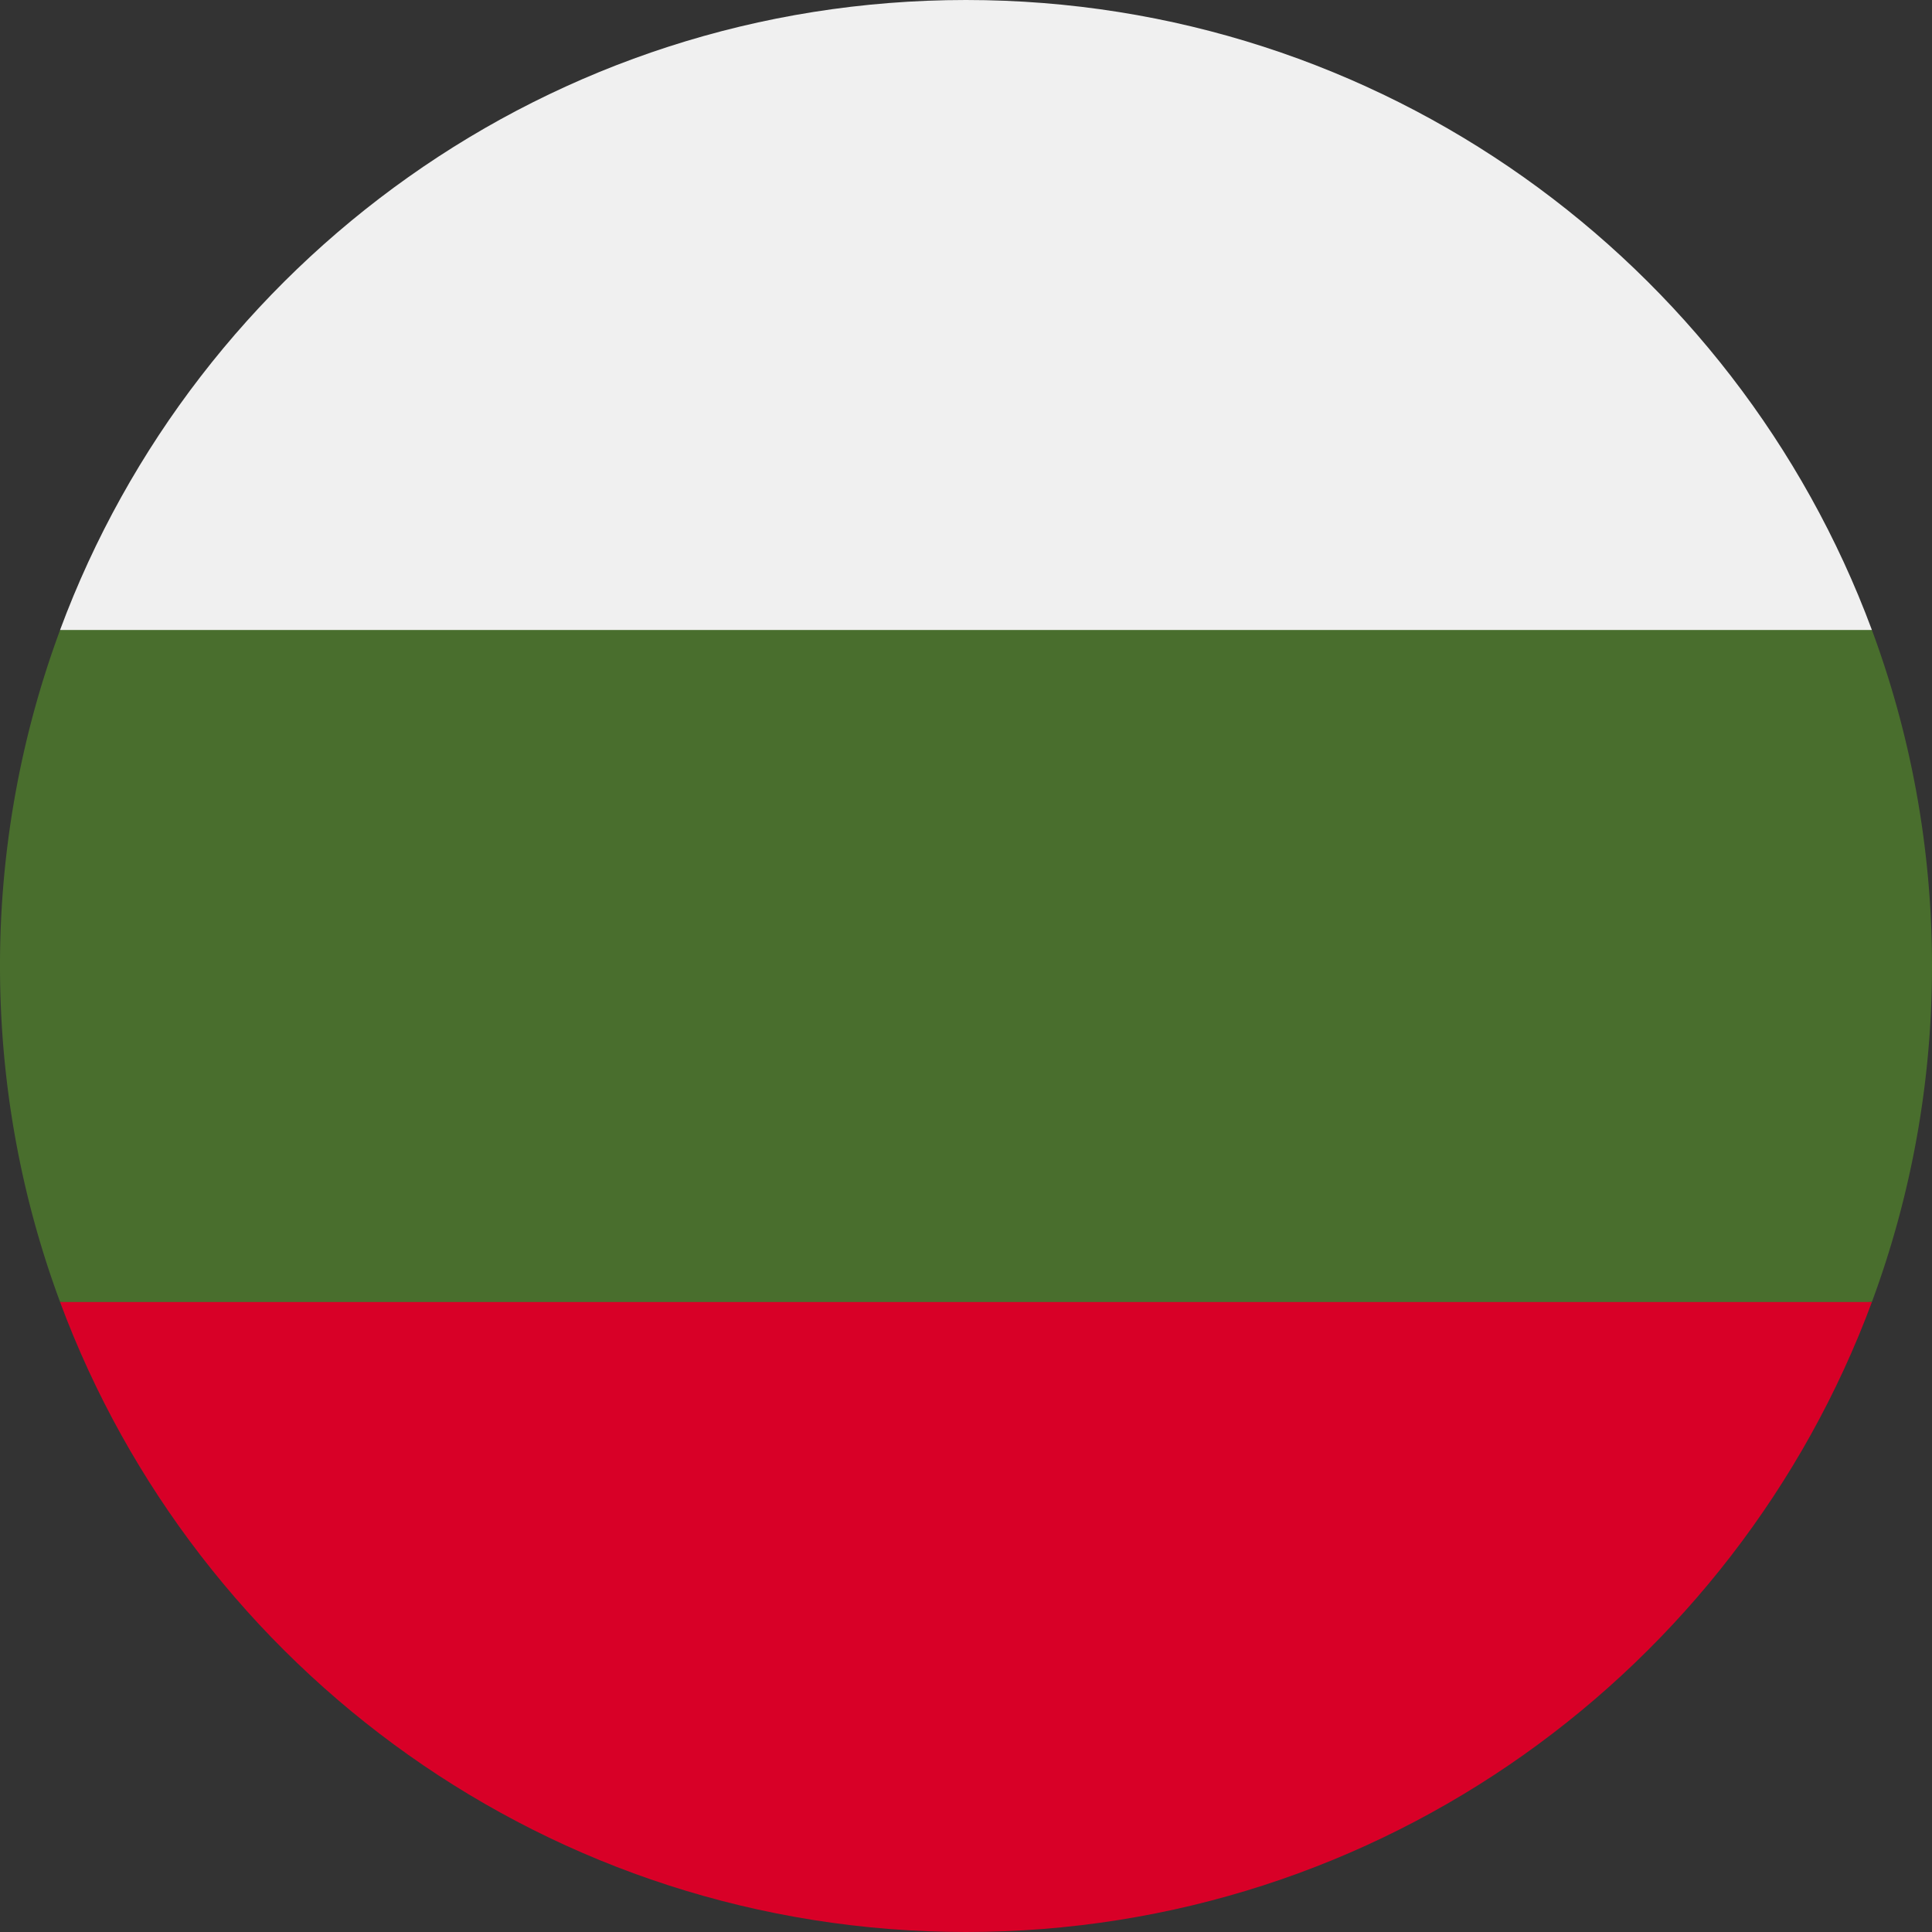 <svg xmlns="http://www.w3.org/2000/svg" width="48" height="48" fill="none"><rect width="100%" height="100%" fill="#333333" stroke="none"/><g clip-path="url(#a)"><path fill="#496E2D" d="M48 24c0-2.936-.528-5.748-1.493-8.348L24 14.61 1.493 15.652A24 24 0 0 0 0 24c0 2.936.528 5.748 1.493 8.348L24 33.39l22.507-1.043A24 24 0 0 0 48 24"/><path fill="#D80027" d="M24 48c10.319 0 19.116-6.513 22.507-15.652H1.492C4.883 41.488 13.68 48 24 48"/><path fill="#F0F0F0" d="M1.492 15.652h45.015C43.116 6.513 34.319 0 23.999 0S4.883 6.513 1.492 15.652"/></g><defs><clipPath id="a"><path fill="#fff" d="M0 0h48v48H0z"/></clipPath></defs></svg>
